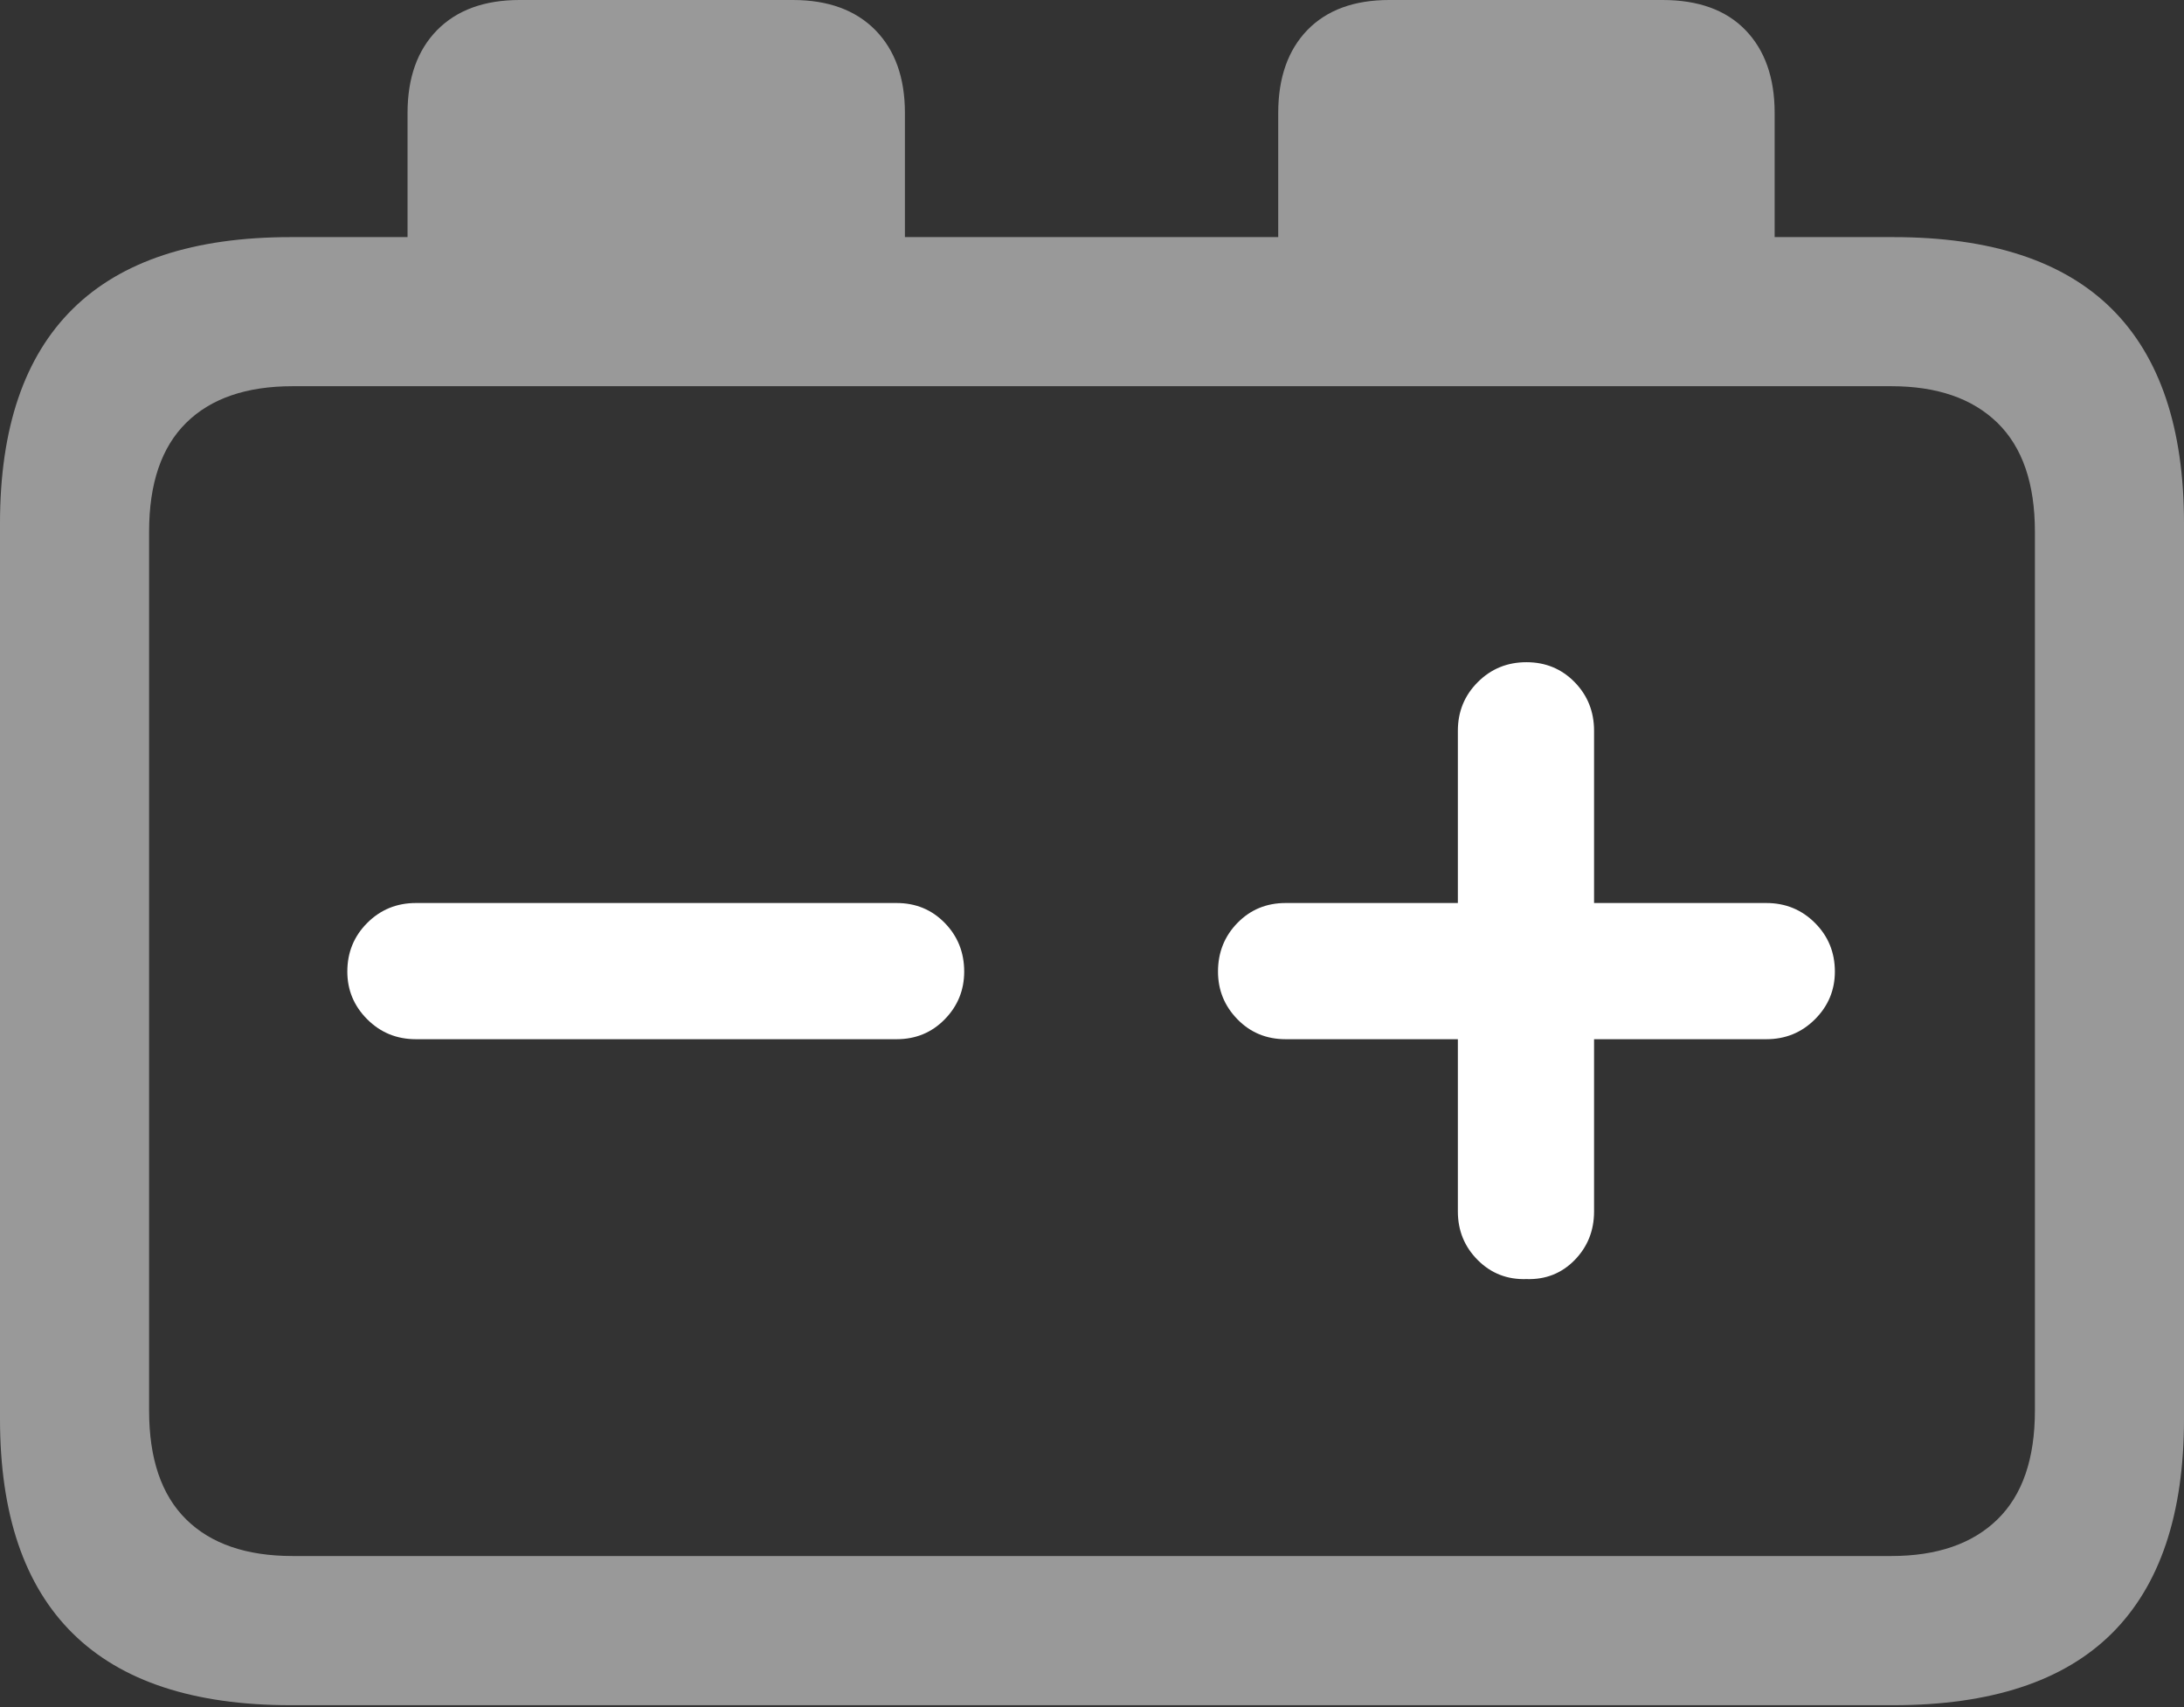 <?xml version="1.0" encoding="UTF-8"?>
<!--Generator: Apple Native CoreSVG 175.5-->
<!DOCTYPE svg
PUBLIC "-//W3C//DTD SVG 1.1//EN"
       "http://www.w3.org/Graphics/SVG/1.1/DTD/svg11.dtd">
<svg version="1.1" xmlns="http://www.w3.org/2000/svg" xmlns:xlink="http://www.w3.org/1999/xlink" width="23.027" height="17.998">
 <rect width="100%" height="100%" fill="#333333" stroke="none"/>
 <g>
  <rect height="17.998" opacity="0" width="23.027" x="0" y="0"/>
  <path d="M3.066 17.979L19.961 17.979Q21.504 17.979 22.266 17.222Q23.027 16.465 23.027 14.961L23.027 5.518Q23.027 4.014 22.266 3.257Q21.504 2.5 19.961 2.5L3.066 2.5Q1.533 2.5 0.767 3.257Q0 4.014 0 5.518L0 14.961Q0 16.465 0.767 17.222Q1.533 17.979 3.066 17.979ZM3.086 16.406Q2.354 16.406 1.963 16.02Q1.572 15.635 1.572 14.873L1.572 5.605Q1.572 4.844 1.963 4.458Q2.354 4.072 3.086 4.072L19.941 4.072Q20.664 4.072 21.06 4.458Q21.455 4.844 21.455 5.605L21.455 14.873Q21.455 15.635 21.06 16.02Q20.664 16.406 19.941 16.406ZM4.297 3.232L9.541 3.232L9.541 1.191Q9.541 0.635 9.229 0.317Q8.916 0 8.359 0L5.479 0Q4.922 0 4.609 0.317Q4.297 0.635 4.297 1.191ZM13.477 3.232L18.711 3.232L18.711 1.191Q18.711 0.635 18.403 0.317Q18.096 0 17.529 0L14.648 0Q14.092 0 13.784 0.317Q13.477 0.635 13.477 1.191Z" fill="rgba(255,255,255,0.5)"/>
  <path d="M3.662 10.244Q3.662 10.537 3.872 10.747Q4.082 10.957 4.385 10.957L9.453 10.957Q9.756 10.957 9.961 10.747Q10.166 10.537 10.166 10.244Q10.166 9.941 9.961 9.731Q9.756 9.521 9.453 9.521L4.385 9.521Q4.082 9.521 3.872 9.731Q3.662 9.941 3.662 10.244ZM12.842 10.244Q12.842 10.537 13.047 10.747Q13.252 10.957 13.555 10.957L15.371 10.957L15.371 12.773Q15.371 13.076 15.581 13.286Q15.791 13.496 16.094 13.486Q16.396 13.496 16.602 13.286Q16.807 13.076 16.807 12.773L16.807 10.957L18.623 10.957Q18.926 10.957 19.136 10.747Q19.346 10.537 19.346 10.244Q19.346 9.941 19.136 9.731Q18.926 9.521 18.623 9.521L16.807 9.521L16.807 7.705Q16.807 7.402 16.602 7.192Q16.396 6.982 16.094 6.982Q15.791 6.982 15.581 7.192Q15.371 7.402 15.371 7.705L15.371 9.521L13.555 9.521Q13.252 9.521 13.047 9.731Q12.842 9.941 12.842 10.244Z" fill="#ffffff"/>
 </g>
</svg>
